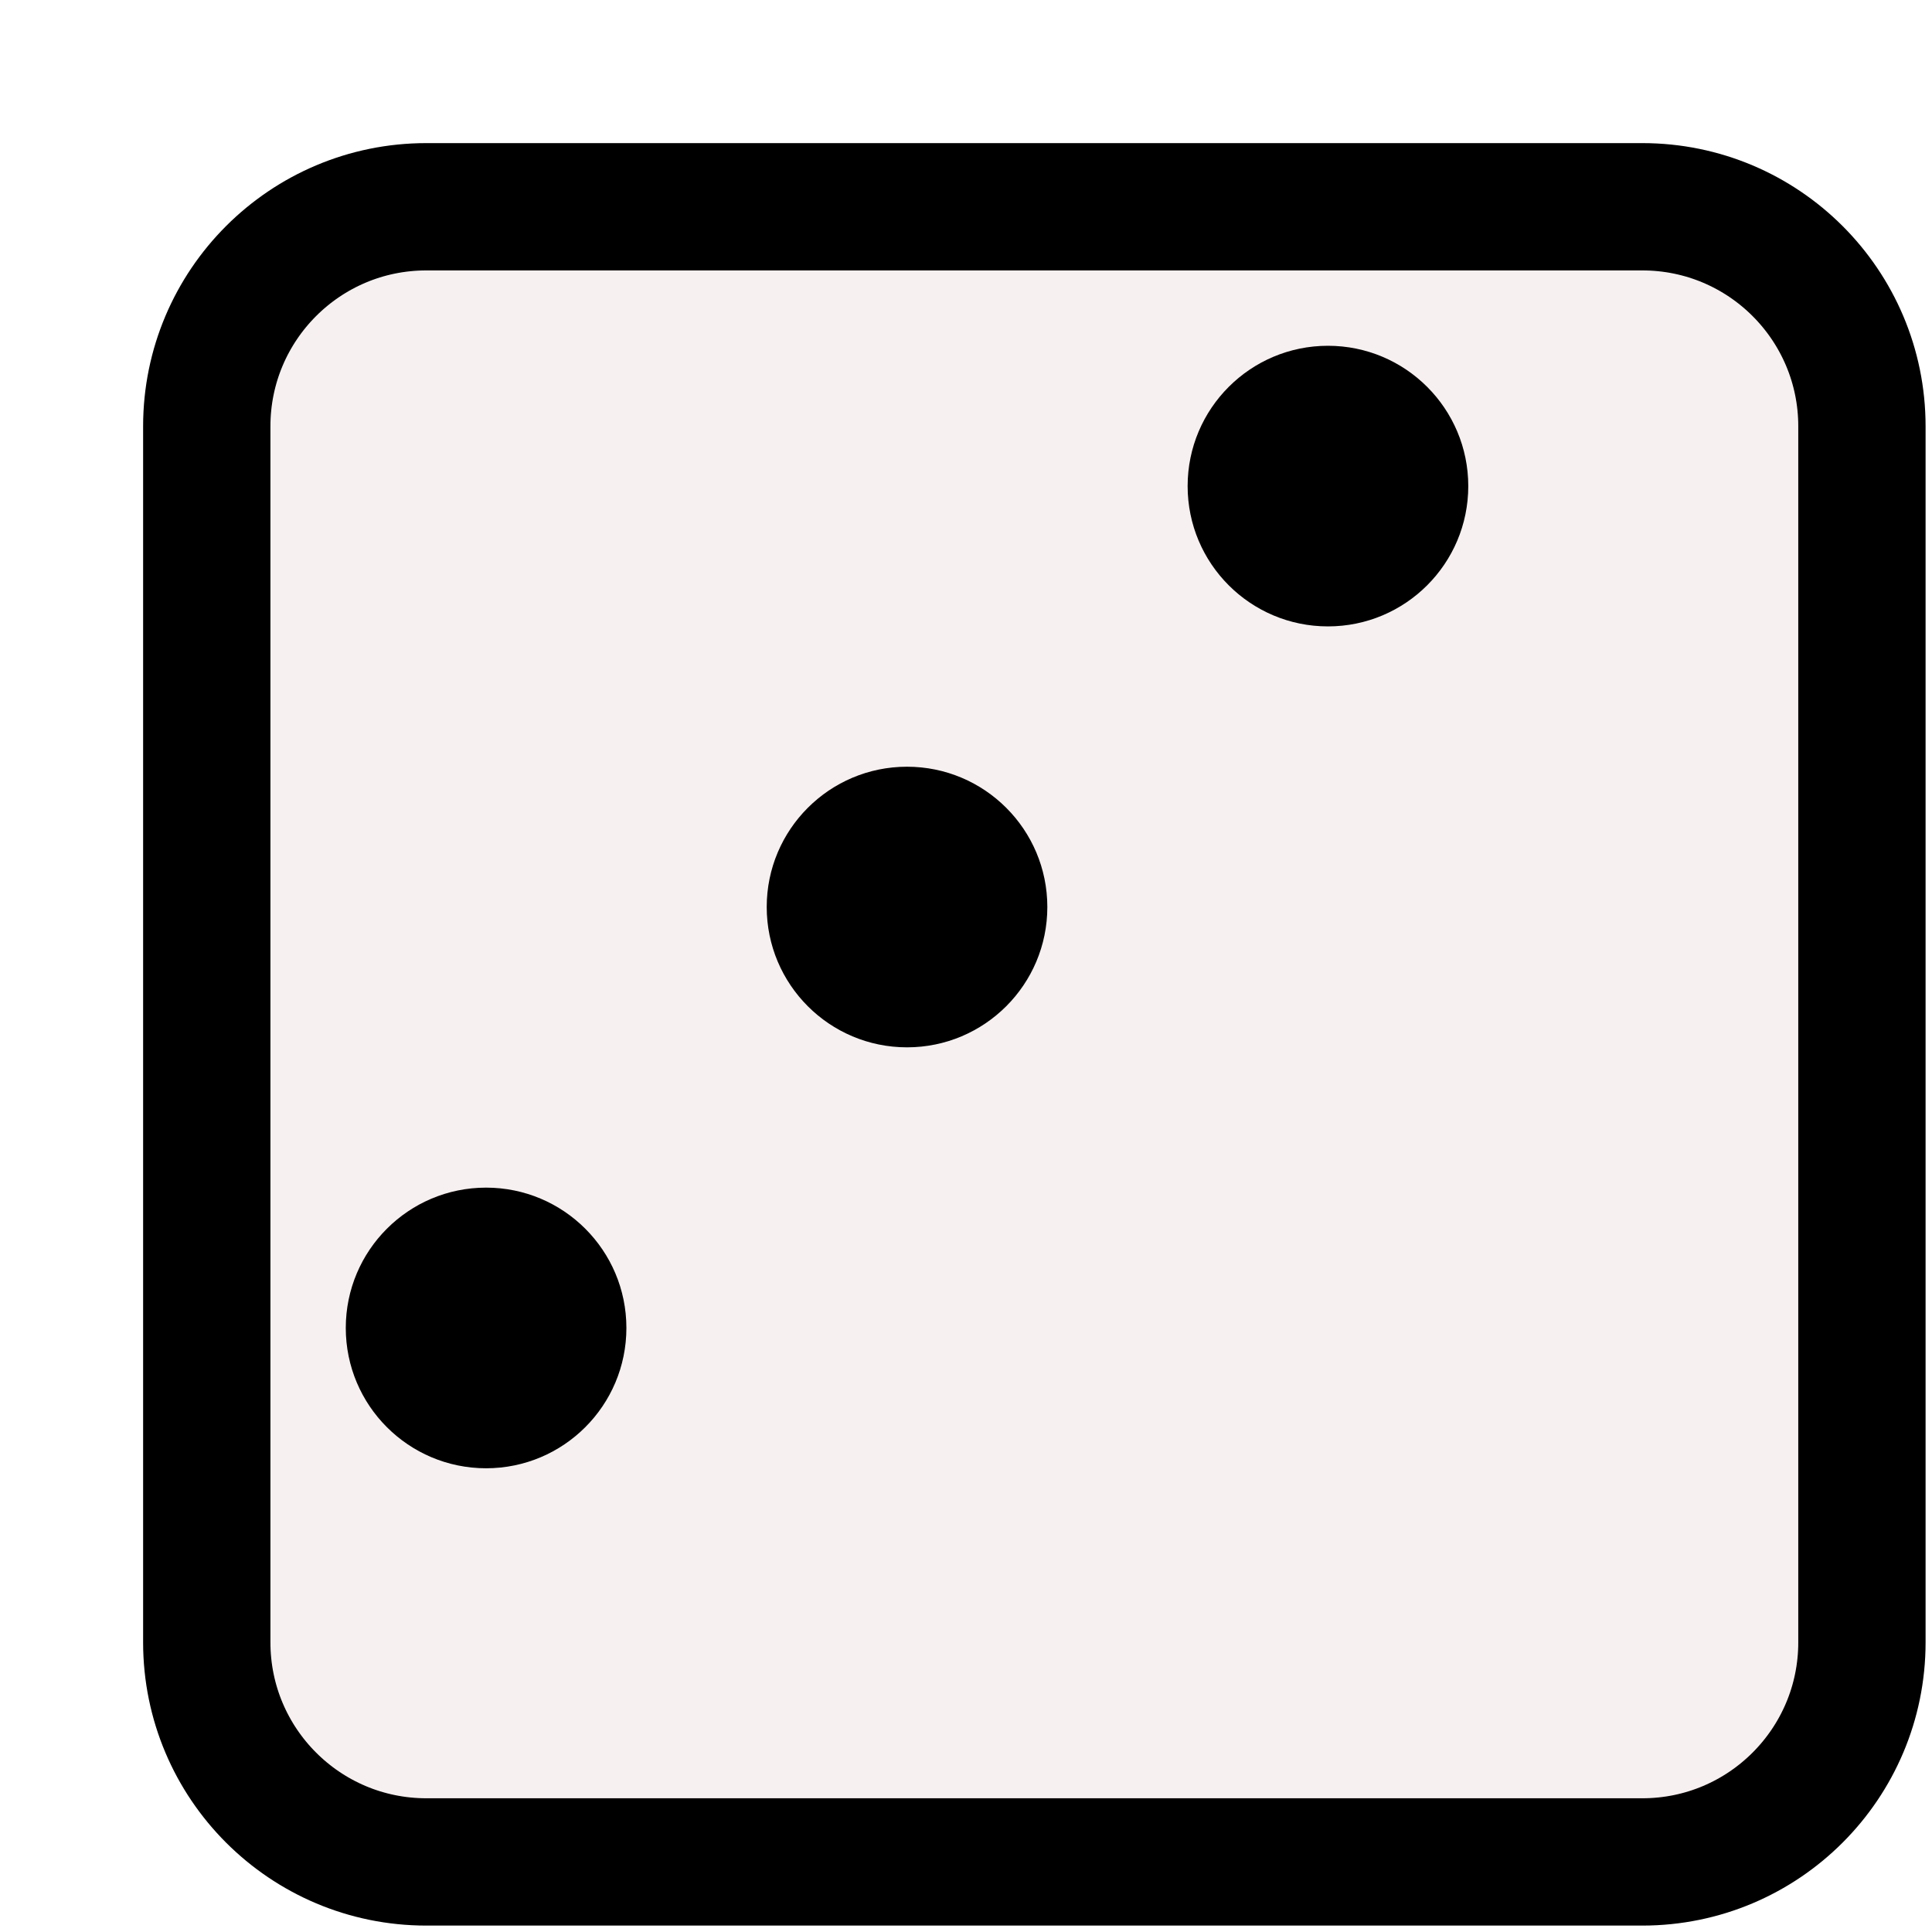 <svg width="81" height="81" viewBox="0 0 81 81" fill="none" xmlns="http://www.w3.org/2000/svg">
<g filter="url(#filter0_d_113_2101)">
<path d="M6 12.536C6 8.926 8.926 6 12.536 6L63.518 6C67.128 6 70.055 8.926 70.055 12.536V63.518C70.055 67.128 67.128 70.055 63.518 70.055H12.536C8.926 70.055 6 67.128 6 63.518L6 12.536Z" fill="#F7F0F0"/>
<path d="M12.536 3.331C7.452 3.331 3.331 7.452 3.331 12.536L3.331 63.518C3.331 68.602 7.452 72.724 12.536 72.724H63.518C68.602 72.724 72.724 68.602 72.724 63.518V12.536C72.724 7.452 68.602 3.331 63.518 3.331L12.536 3.331Z" stroke="black" stroke-width="5.338"/>
</g>
<path d="M43.91 38.027C43.91 41.276 41.276 43.91 38.027 43.91C34.779 43.91 32.145 41.276 32.145 38.027C32.145 34.778 34.779 32.145 38.027 32.145C41.276 32.145 43.91 34.778 43.91 38.027Z" fill="black"/>
<path d="M26.262 55.675C26.262 58.924 23.628 61.558 20.38 61.558C17.131 61.558 14.497 58.924 14.497 55.675C14.497 52.426 17.131 49.792 20.38 49.792C23.628 49.792 26.262 52.426 26.262 55.675Z" fill="black"/>
<path d="M61.558 20.38C61.558 23.628 58.924 26.262 55.675 26.262C52.426 26.262 49.792 23.628 49.792 20.38C49.792 17.131 52.426 14.497 55.675 14.497C58.924 14.497 61.558 17.131 61.558 20.38Z" fill="black"/>
<defs>
<filter id="filter0_d_113_2101" x="0.662" y="0.662" width="80.068" height="80.068" filterUnits="userSpaceOnUse" color-interpolation-filters="sRGB">
<feFlood flood-opacity="0" result="BackgroundImageFix"/>
<feColorMatrix in="SourceAlpha" type="matrix" values="0 0 0 0 0 0 0 0 0 0 0 0 0 0 0 0 0 0 127 0" result="hardAlpha"/>
<feOffset dx="5.338" dy="5.338"/>
<feColorMatrix type="matrix" values="0 0 0 0 0 0 0 0 0 0 0 0 0 0 0 0 0 0 1 0"/>
<feBlend mode="normal" in2="BackgroundImageFix" result="effect1_dropShadow_113_2101"/>
<feBlend mode="normal" in="SourceGraphic" in2="effect1_dropShadow_113_2101" result="shape"/>
</filter>
</defs>
</svg>
